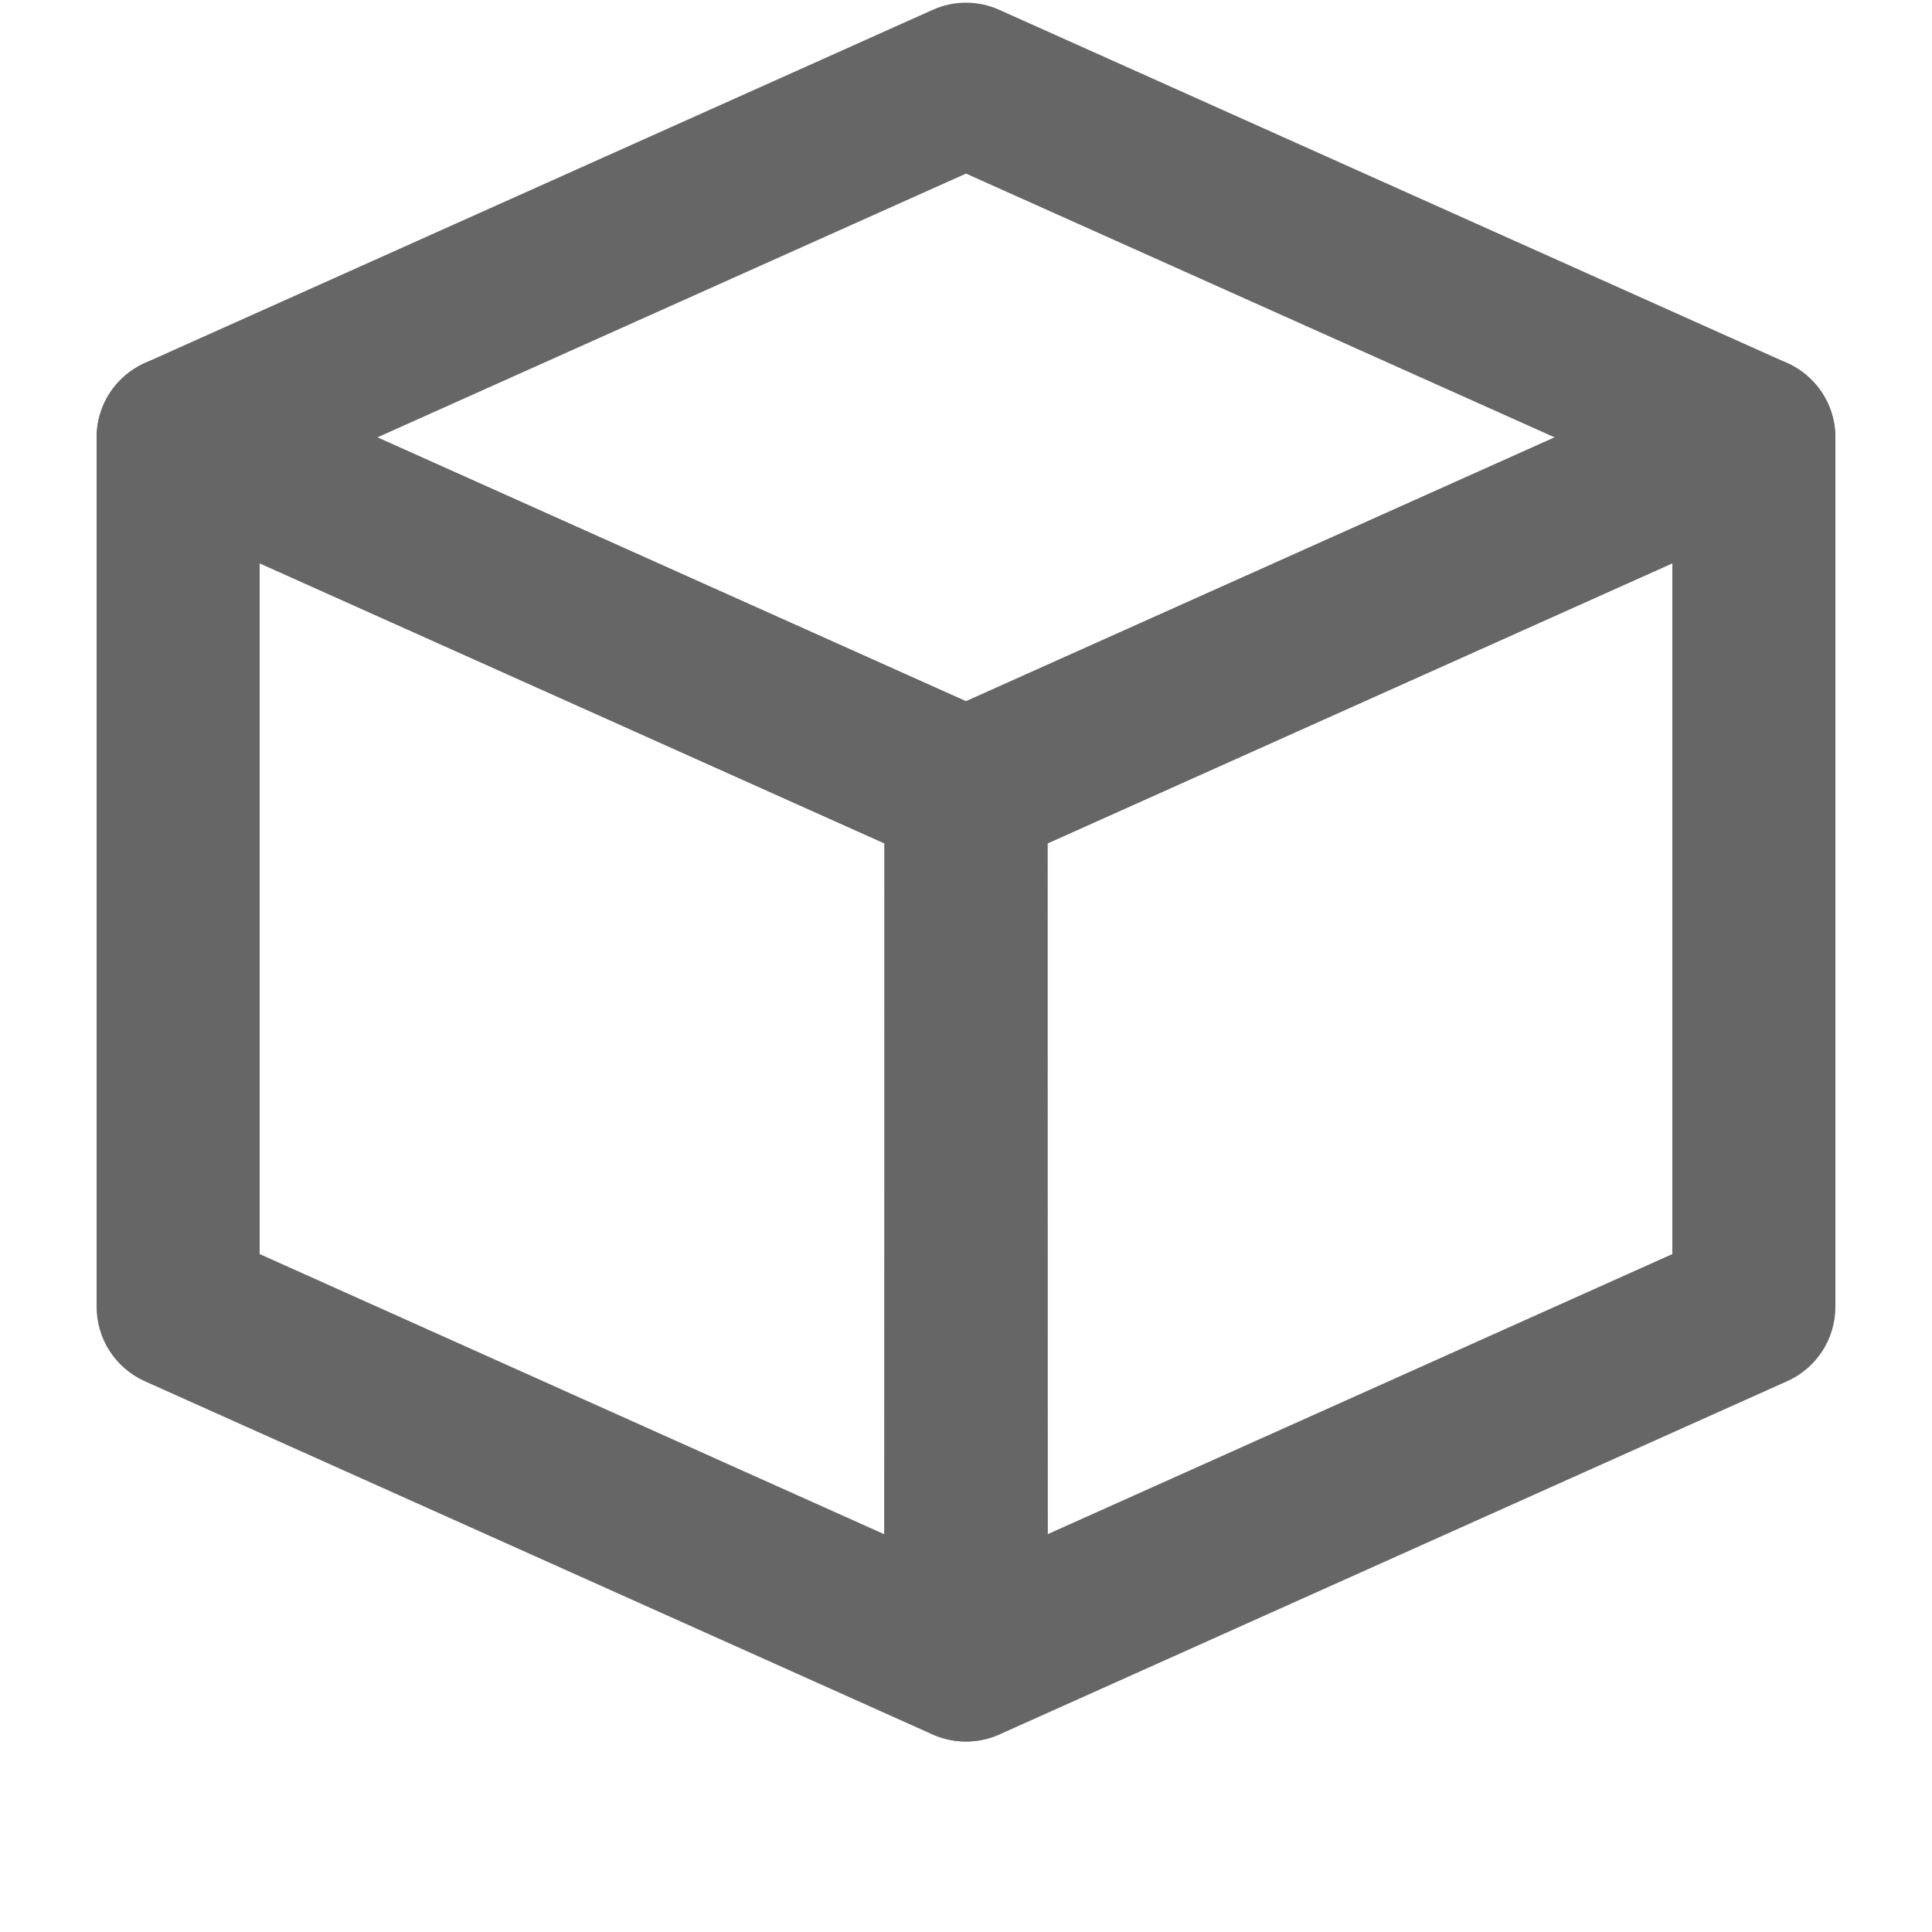 <?xml version="1.0" encoding="UTF-8"?>
<svg width="20px" height="20px" viewBox="0 0 20 20" version="1.1" xmlns="http://www.w3.org/2000/svg" xmlns:xlink="http://www.w3.org/1999/xlink">
    <!-- Generator: Sketch 58 (84663) - https://sketch.com -->
    <title>矩形</title>
    <desc>Created with Sketch.</desc>
    <g id="工作台" stroke="none" stroke-width="1" fill="none" fill-rule="evenodd">
        <g id="左侧栏全部icon（两种状态）" transform="translate(-48, -59)">
            <g id="编组-4备份" transform="translate(48, 58)">
                <rect id="矩形" fill="#D8D8D8" opacity="0" x="0" y="0" width="20" height="20"></rect>
                <g id="平台服务icon" transform="translate(1, 1)" fill="#666666" fill-rule="nonzero">
                    <path d="M9,9.028 C8.882,9.028 8.765,9.003 8.655,8.954 L0.499,5.298 C0.195,5.162 0,4.861 0,4.528 C0,4.196 0.195,3.894 0.499,3.758 L8.655,0.102 C8.874,0.003 9.126,0.003 9.345,0.102 L17.501,3.758 C17.805,3.894 18,4.196 18,4.528 C18,4.861 17.805,5.162 17.501,5.298 L9.345,8.954 C9.237,9.003 9.119,9.028 9,9.028 Z M2.906,4.528 L9,7.26 L15.094,4.528 L9,1.797 L2.906,4.528 Z" id="形状"></path>
                    <path d="M9.003,18.028 C8.538,18.028 8.16,17.651 8.16,17.185 L8.156,8.185 C8.156,7.852 8.351,7.551 8.655,7.414 L16.811,3.758 C17.072,3.641 17.375,3.664 17.615,3.82 C17.855,3.975 18,4.242 18,4.528 L18,13.528 C18,13.861 17.805,14.162 17.501,14.298 L9.349,17.954 C9.24,18.003 9.122,18.028 9.003,18.028 L9.003,18.028 Z M9.844,8.731 L9.847,15.881 L16.312,12.982 L16.312,5.831 L9.844,8.731 Z" id="形状"></path>
                    <path d="M8.997,18.028 C8.879,18.028 8.762,18.004 8.651,17.954 L0.498,14.298 C0.195,14.162 -1.32944164e-08,13.861 -1.32944164e-08,13.528 L-1.32944164e-08,4.528 C-1.32944164e-08,4.242 0.145,3.975 0.385,3.82 C0.625,3.664 0.928,3.641 1.189,3.758 L9.345,7.414 C9.649,7.551 9.844,7.852 9.844,8.185 L9.84,17.185 C9.84,17.651 9.462,18.028 8.997,18.028 L8.997,18.028 Z M1.688,12.982 L8.153,15.882 L8.156,8.731 L1.688,5.831 L1.688,12.982 Z" id="形状"></path>
                </g>
            </g>
        </g>
    </g>
</svg>